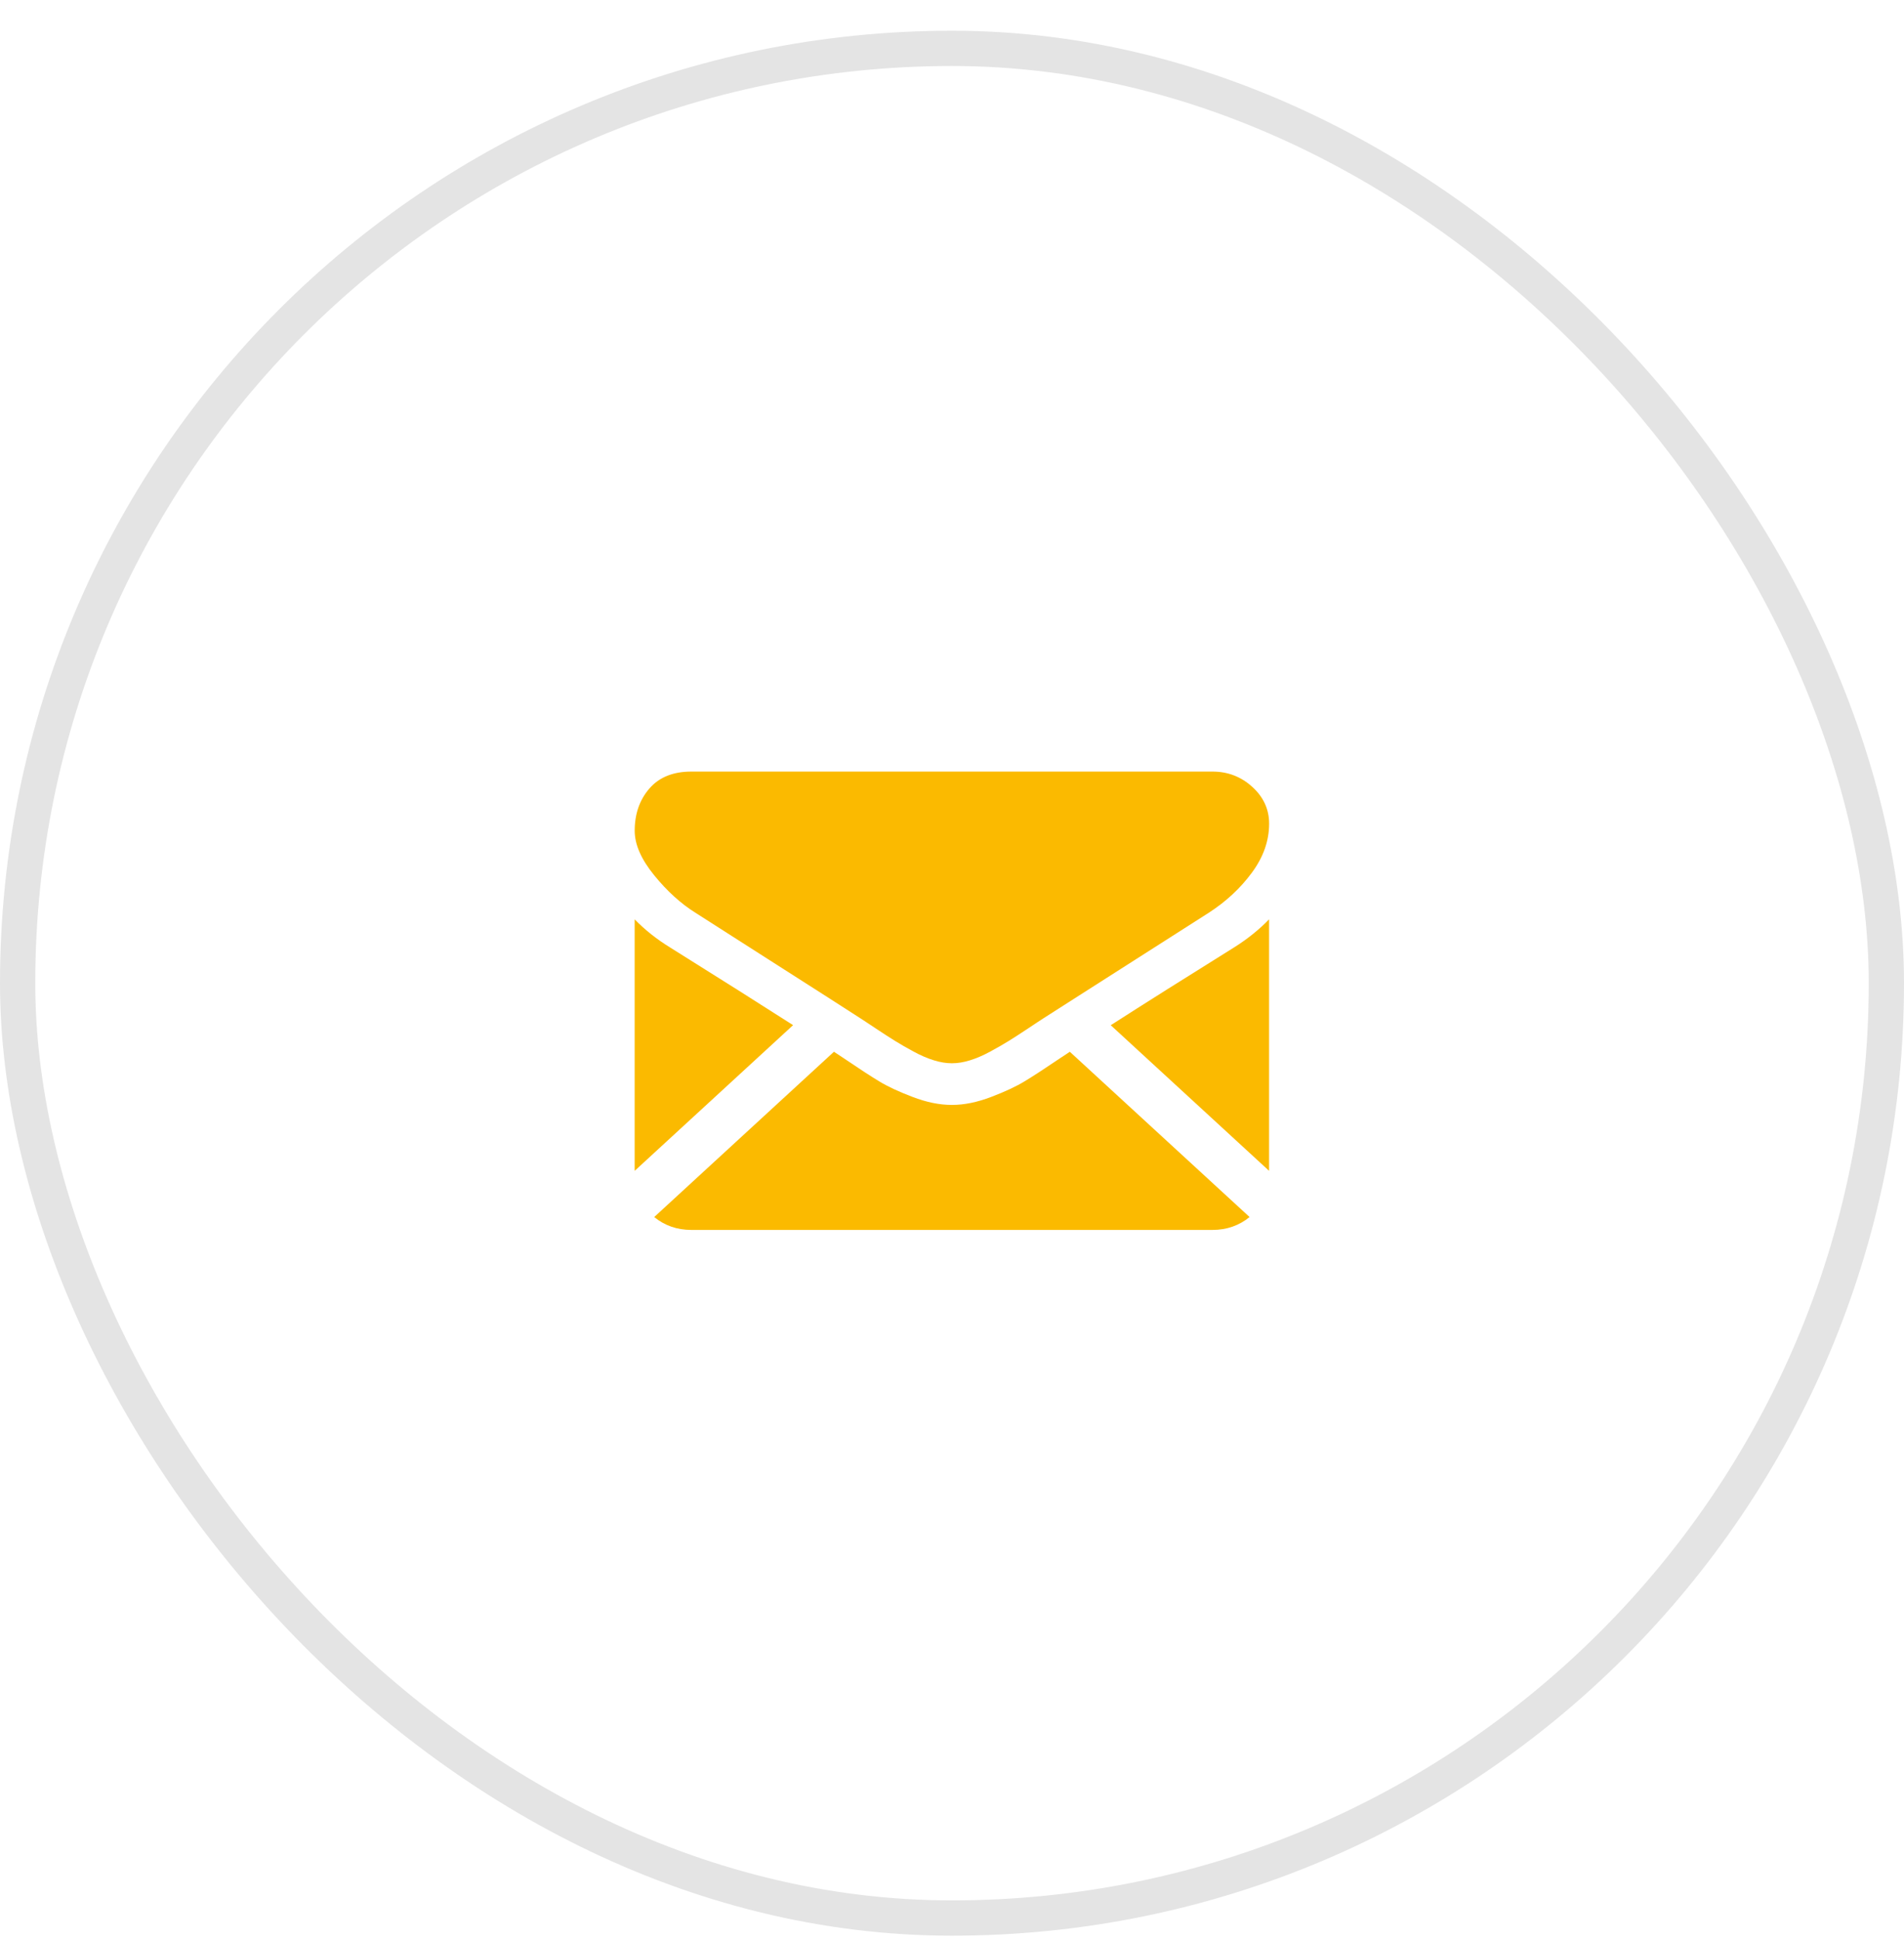 <svg width="54" height="55" viewBox="0 0 54 55" fill="none" xmlns="http://www.w3.org/2000/svg">
<rect opacity="0.4" x="0.5" y="1.371" width="53" height="53" rx="26.5" stroke="#BDBDBD"/>
<g clip-path="url(#clip0)">
<path d="M34.387 34.865C34.791 34.865 35.142 34.742 35.44 34.5L30.342 29.815C30.22 29.895 30.101 29.974 29.989 30.048C29.608 30.306 29.298 30.508 29.06 30.652C28.822 30.797 28.506 30.945 28.111 31.095C27.716 31.246 27.348 31.321 27.007 31.321H26.997H26.987C26.645 31.321 26.277 31.246 25.882 31.095C25.487 30.945 25.171 30.797 24.933 30.652C24.695 30.508 24.386 30.306 24.004 30.048C23.898 29.976 23.78 29.898 23.652 29.814L18.554 34.5C18.852 34.742 19.202 34.865 19.607 34.865H34.387Z" fill="#FBBA00"/>
<path d="M19.014 26.864C18.633 26.631 18.294 26.363 18 26.061V33.19L22.493 29.06C21.594 28.484 20.436 27.753 19.014 26.864Z" fill="#FBBA00"/>
<path d="M34.989 26.864C33.622 27.715 32.459 28.448 31.502 29.062L35.993 33.19V26.061C35.705 26.357 35.371 26.625 34.989 26.864Z" fill="#FBBA00"/>
<path d="M34.387 21.872H19.607C19.092 21.872 18.695 22.032 18.418 22.352C18.14 22.672 18.001 23.072 18.001 23.551C18.001 23.939 18.185 24.359 18.553 24.811C18.921 25.263 19.313 25.619 19.728 25.877C19.956 26.025 20.642 26.463 21.786 27.192C22.404 27.585 22.942 27.928 23.404 28.225C23.797 28.477 24.137 28.695 24.417 28.876C24.449 28.897 24.5 28.93 24.567 28.974C24.639 29.022 24.731 29.083 24.844 29.158C25.061 29.302 25.242 29.419 25.386 29.508C25.53 29.598 25.704 29.697 25.908 29.808C26.112 29.919 26.305 30.002 26.486 30.057C26.666 30.113 26.834 30.14 26.988 30.14H26.998H27.008C27.162 30.14 27.329 30.113 27.51 30.057C27.69 30.002 27.883 29.919 28.087 29.808C28.291 29.697 28.465 29.598 28.609 29.508C28.753 29.419 28.934 29.302 29.151 29.158C29.264 29.083 29.356 29.022 29.428 28.974C29.495 28.93 29.546 28.897 29.578 28.876C29.797 28.736 30.137 28.519 30.594 28.227C31.427 27.696 32.653 26.913 34.278 25.877C34.766 25.563 35.174 25.185 35.502 24.742C35.83 24.299 35.994 23.835 35.994 23.349C35.994 22.942 35.835 22.595 35.517 22.306C35.199 22.017 34.822 21.872 34.387 21.872Z" fill="#FBBA00"/>
</g>
<defs>
<clipPath id="clip0">
<rect width="18" height="13" fill="white" transform="translate(18 21.871)"/>
</clipPath>
</defs>
</svg>
